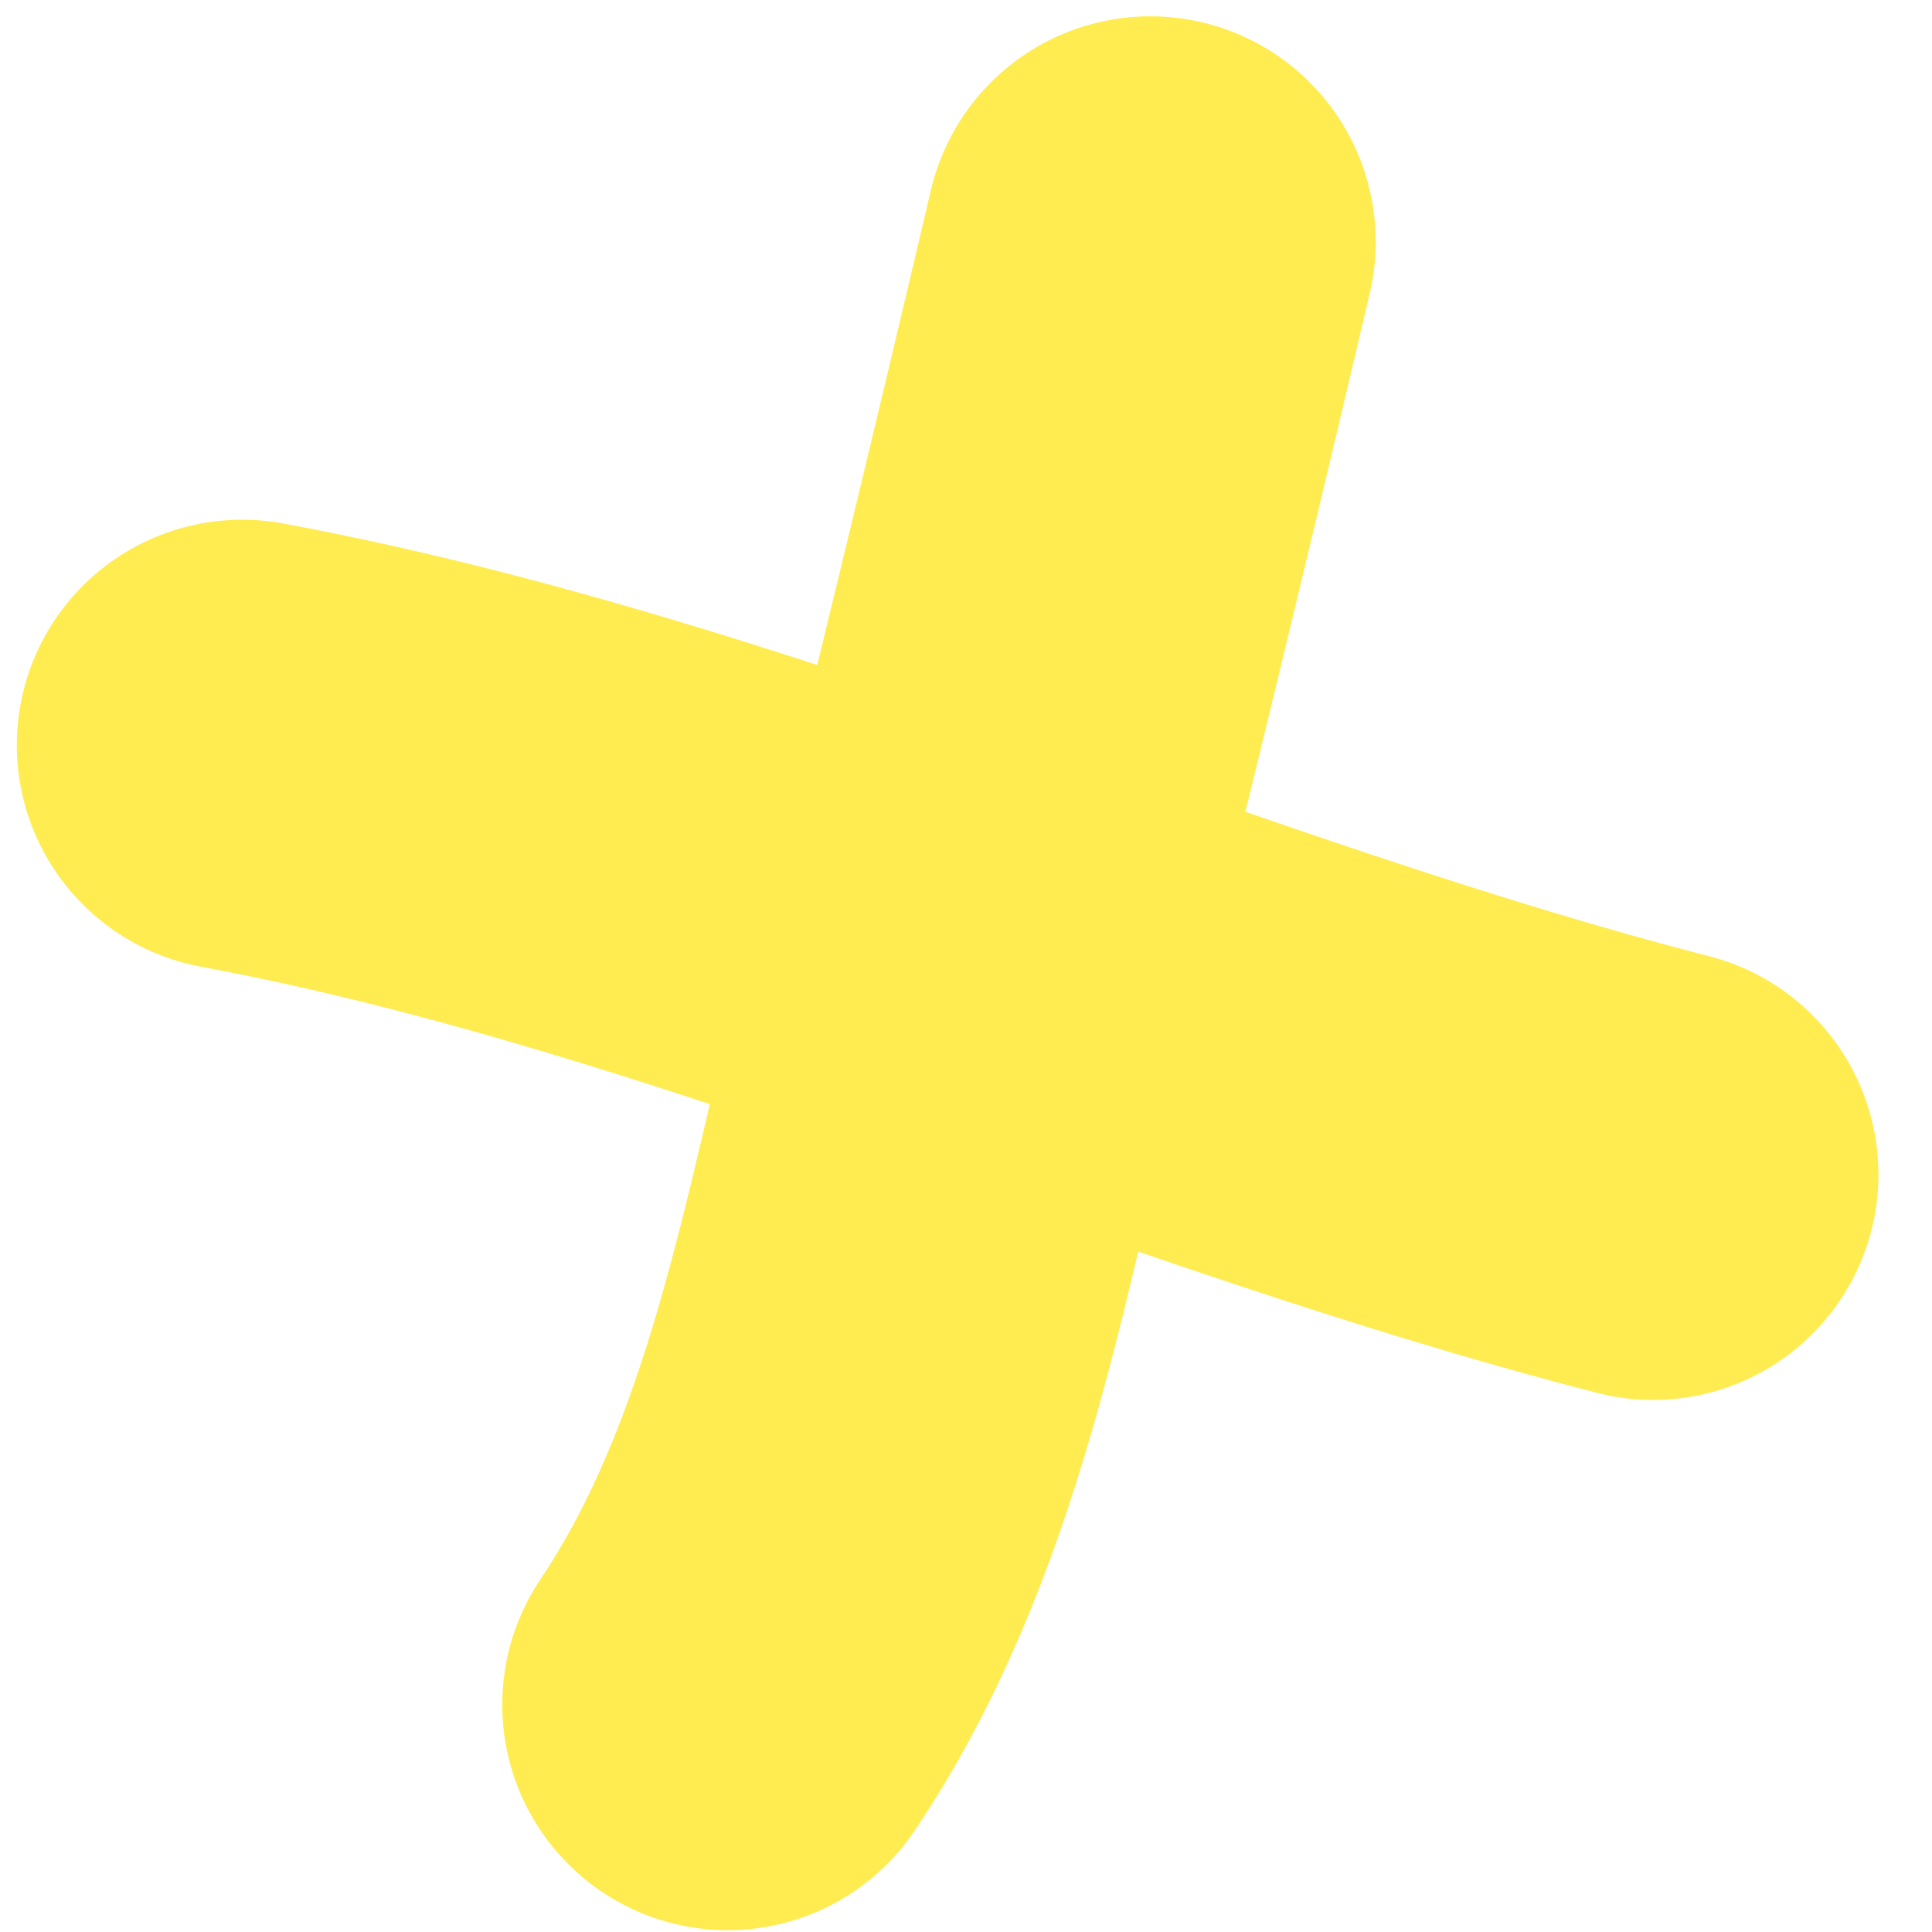 <svg width="30" height="30" viewBox="0 0 30 30" fill="none" xmlns="http://www.w3.org/2000/svg">
<path d="M3.761 11.57C11.179 12.95 18.318 16.343 25.668 18.238" stroke="#FFEC51" stroke-width="7" stroke-linecap="round" stroke-linejoin="round"/>
<path d="M11.299 26.472C13.43 23.294 14.04 19.386 14.958 15.729C15.958 11.744 16.923 7.751 17.862 3.753" stroke="#FFEC51" stroke-width="7" stroke-linecap="round" stroke-linejoin="round"/>
</svg>
